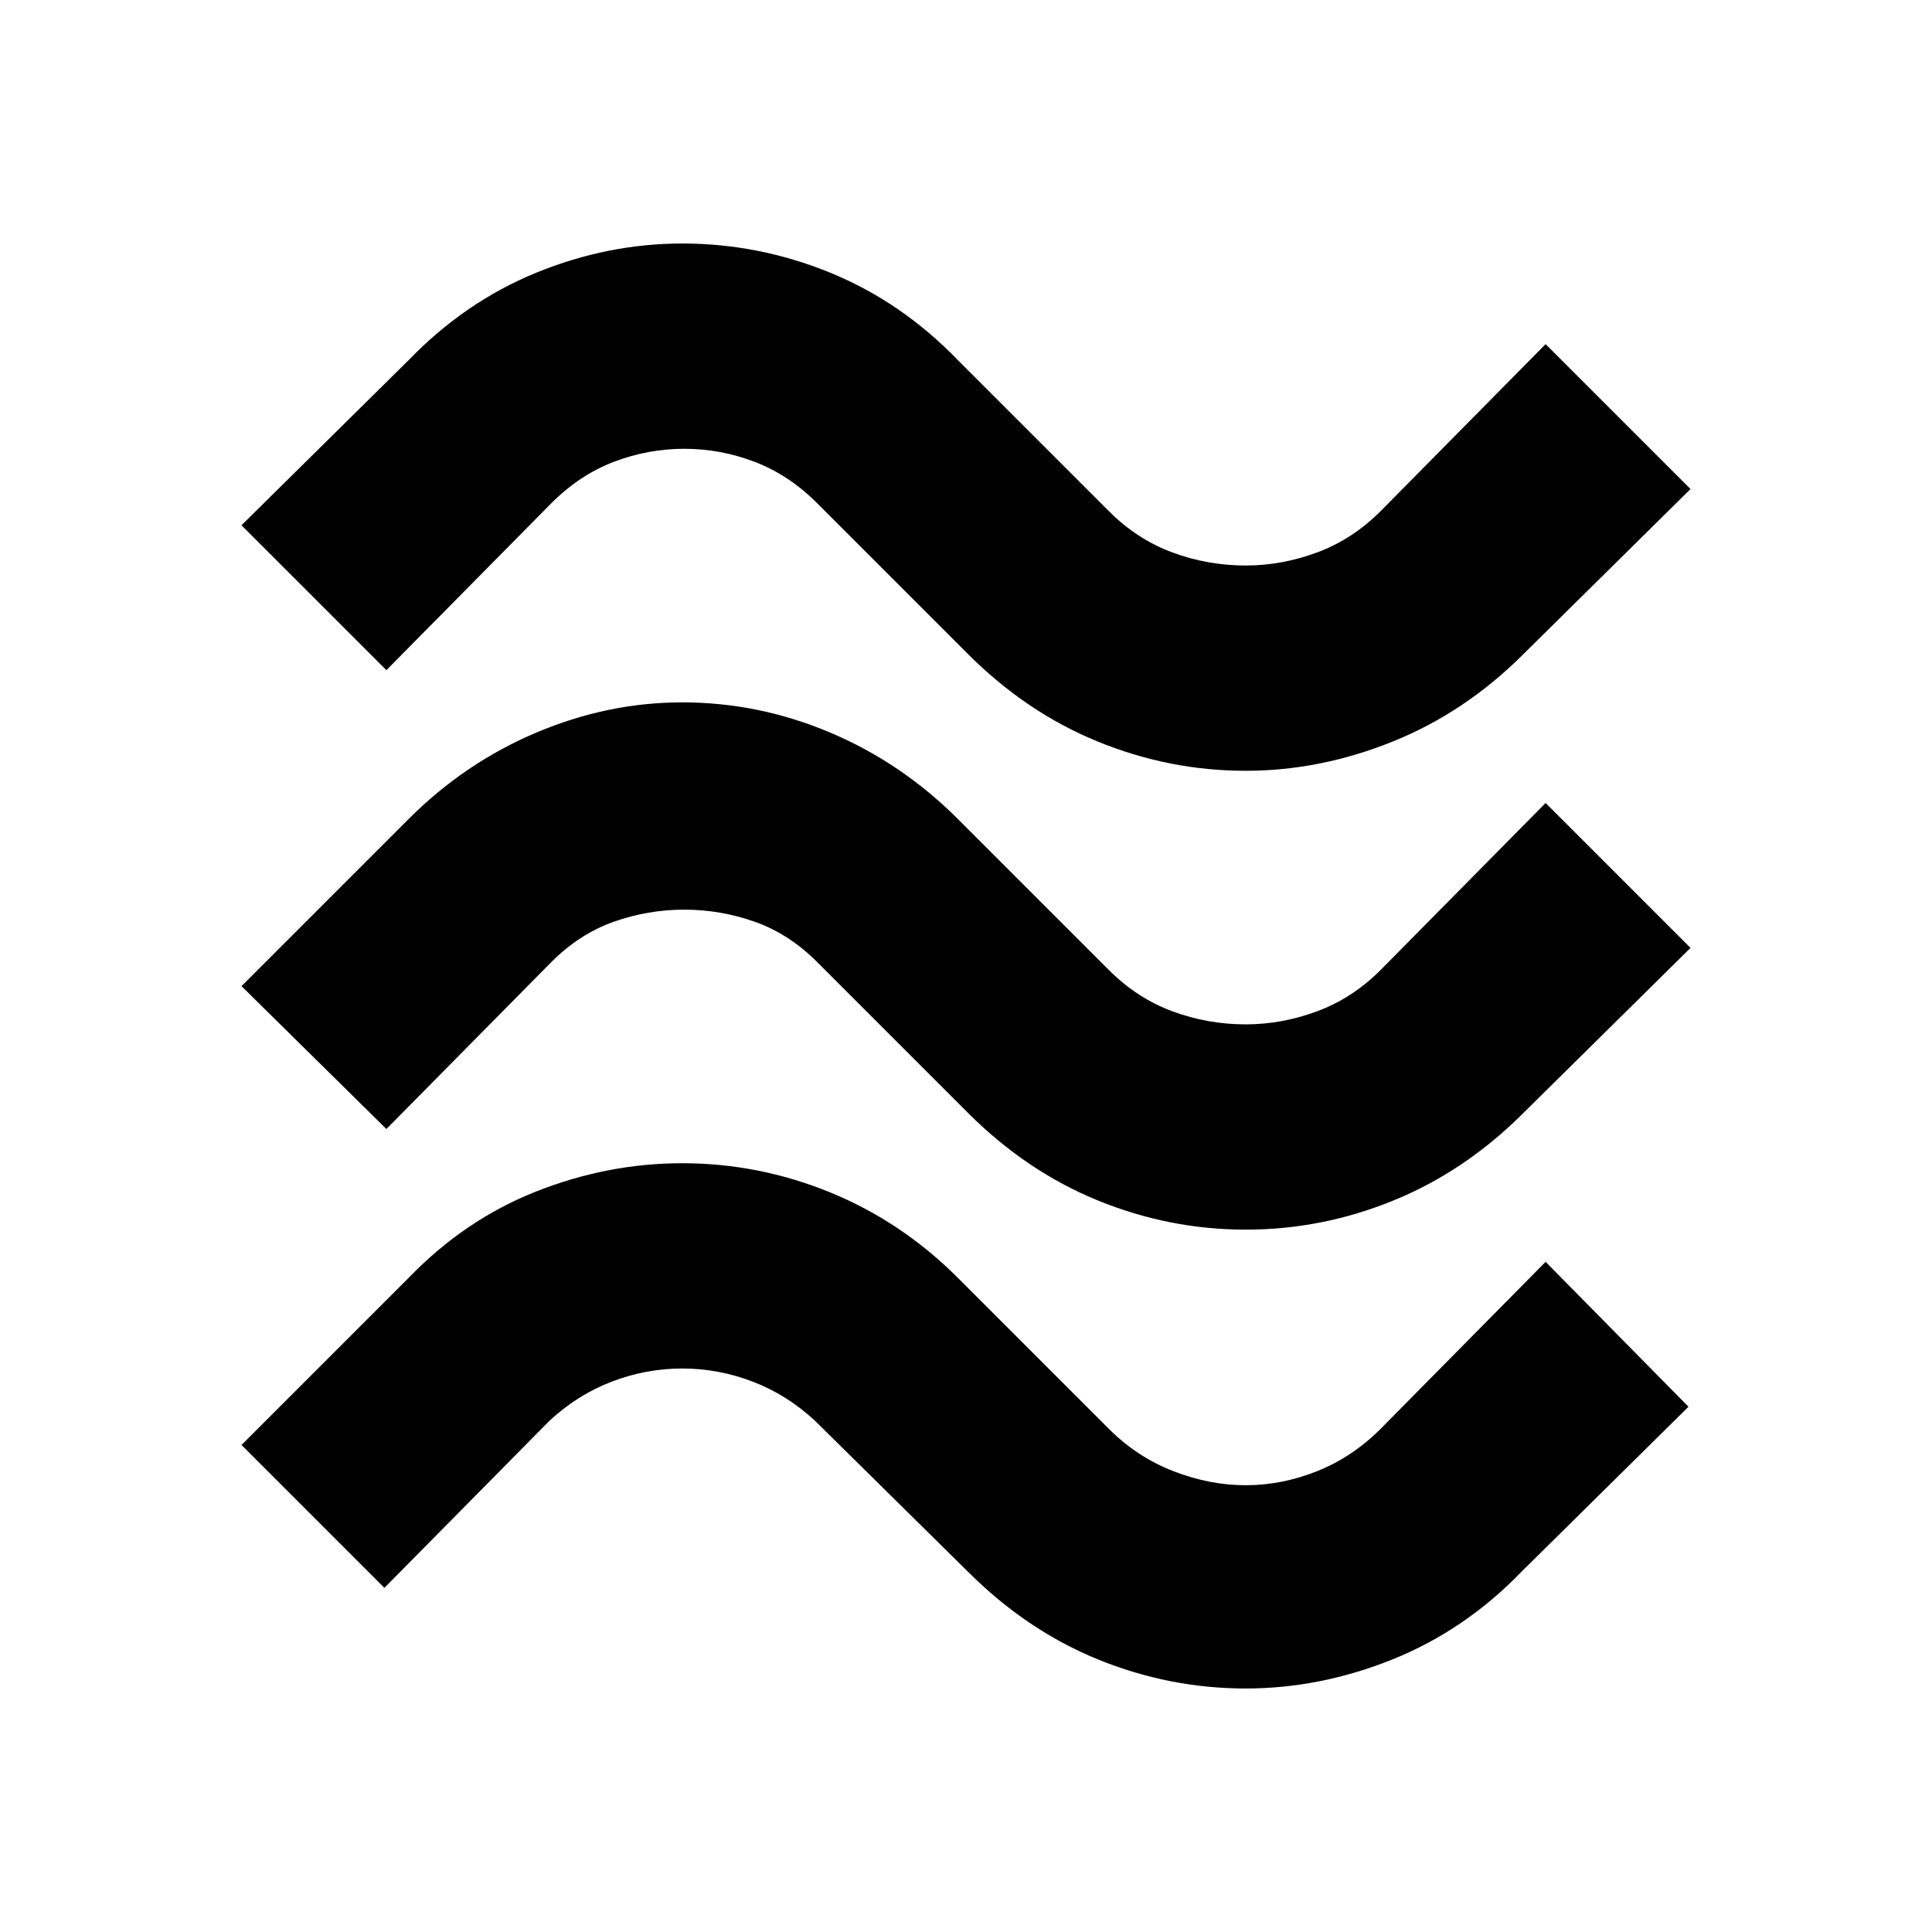 <svg xmlns="http://www.w3.org/2000/svg" height="24" width="24"><path d="M18.925 8.125Q18.2 8.85 17.3 9.212q-.9.363-1.825.363-.95 0-1.838-.363-.887-.362-1.612-1.087L10.15 6.25q-.35-.35-.775-.513-.425-.162-.875-.162t-.875.162Q7.2 5.9 6.85 6.25L4.8 8.325 3 6.525l2.075-2.05q.7-.725 1.588-1.088.887-.362 1.812-.362.95 0 1.837.362.888.363 1.588 1.088l1.875 1.875q.35.35.787.512.438.163.913.163.45 0 .888-.163.437-.162.787-.512l2.05-2.075 1.8 1.8Zm0 5.7q-.725.725-1.613 1.087-.887.363-1.837.363t-1.838-.363q-.887-.362-1.612-1.087L10.15 11.95q-.35-.35-.775-.5-.425-.15-.875-.15t-.875.15q-.425.15-.775.5L4.8 14.025 3 12.25l2.075-2.075q.7-.7 1.588-1.075.887-.375 1.812-.375.95 0 1.837.375.888.375 1.588 1.075l1.875 1.875q.35.35.787.512.438.163.913.163.45 0 .888-.163.437-.162.787-.512l2.05-2.075 1.8 1.8Zm-.025 5.7q-.7.725-1.6 1.088-.9.362-1.825.362-.95 0-1.838-.362-.887-.363-1.612-1.088l-1.9-1.875q-.35-.325-.775-.487Q8.925 17 8.475 17t-.875.163q-.425.162-.775.487l-2.05 2.075L3 17.95l2.075-2.075q.7-.725 1.588-1.075.887-.35 1.812-.35.95 0 1.837.362.888.363 1.588 1.063l1.875 1.875q.35.35.8.525.45.175.9.175t.888-.175q.437-.175.787-.525l2.05-2.075 1.775 1.8Z"/></svg>